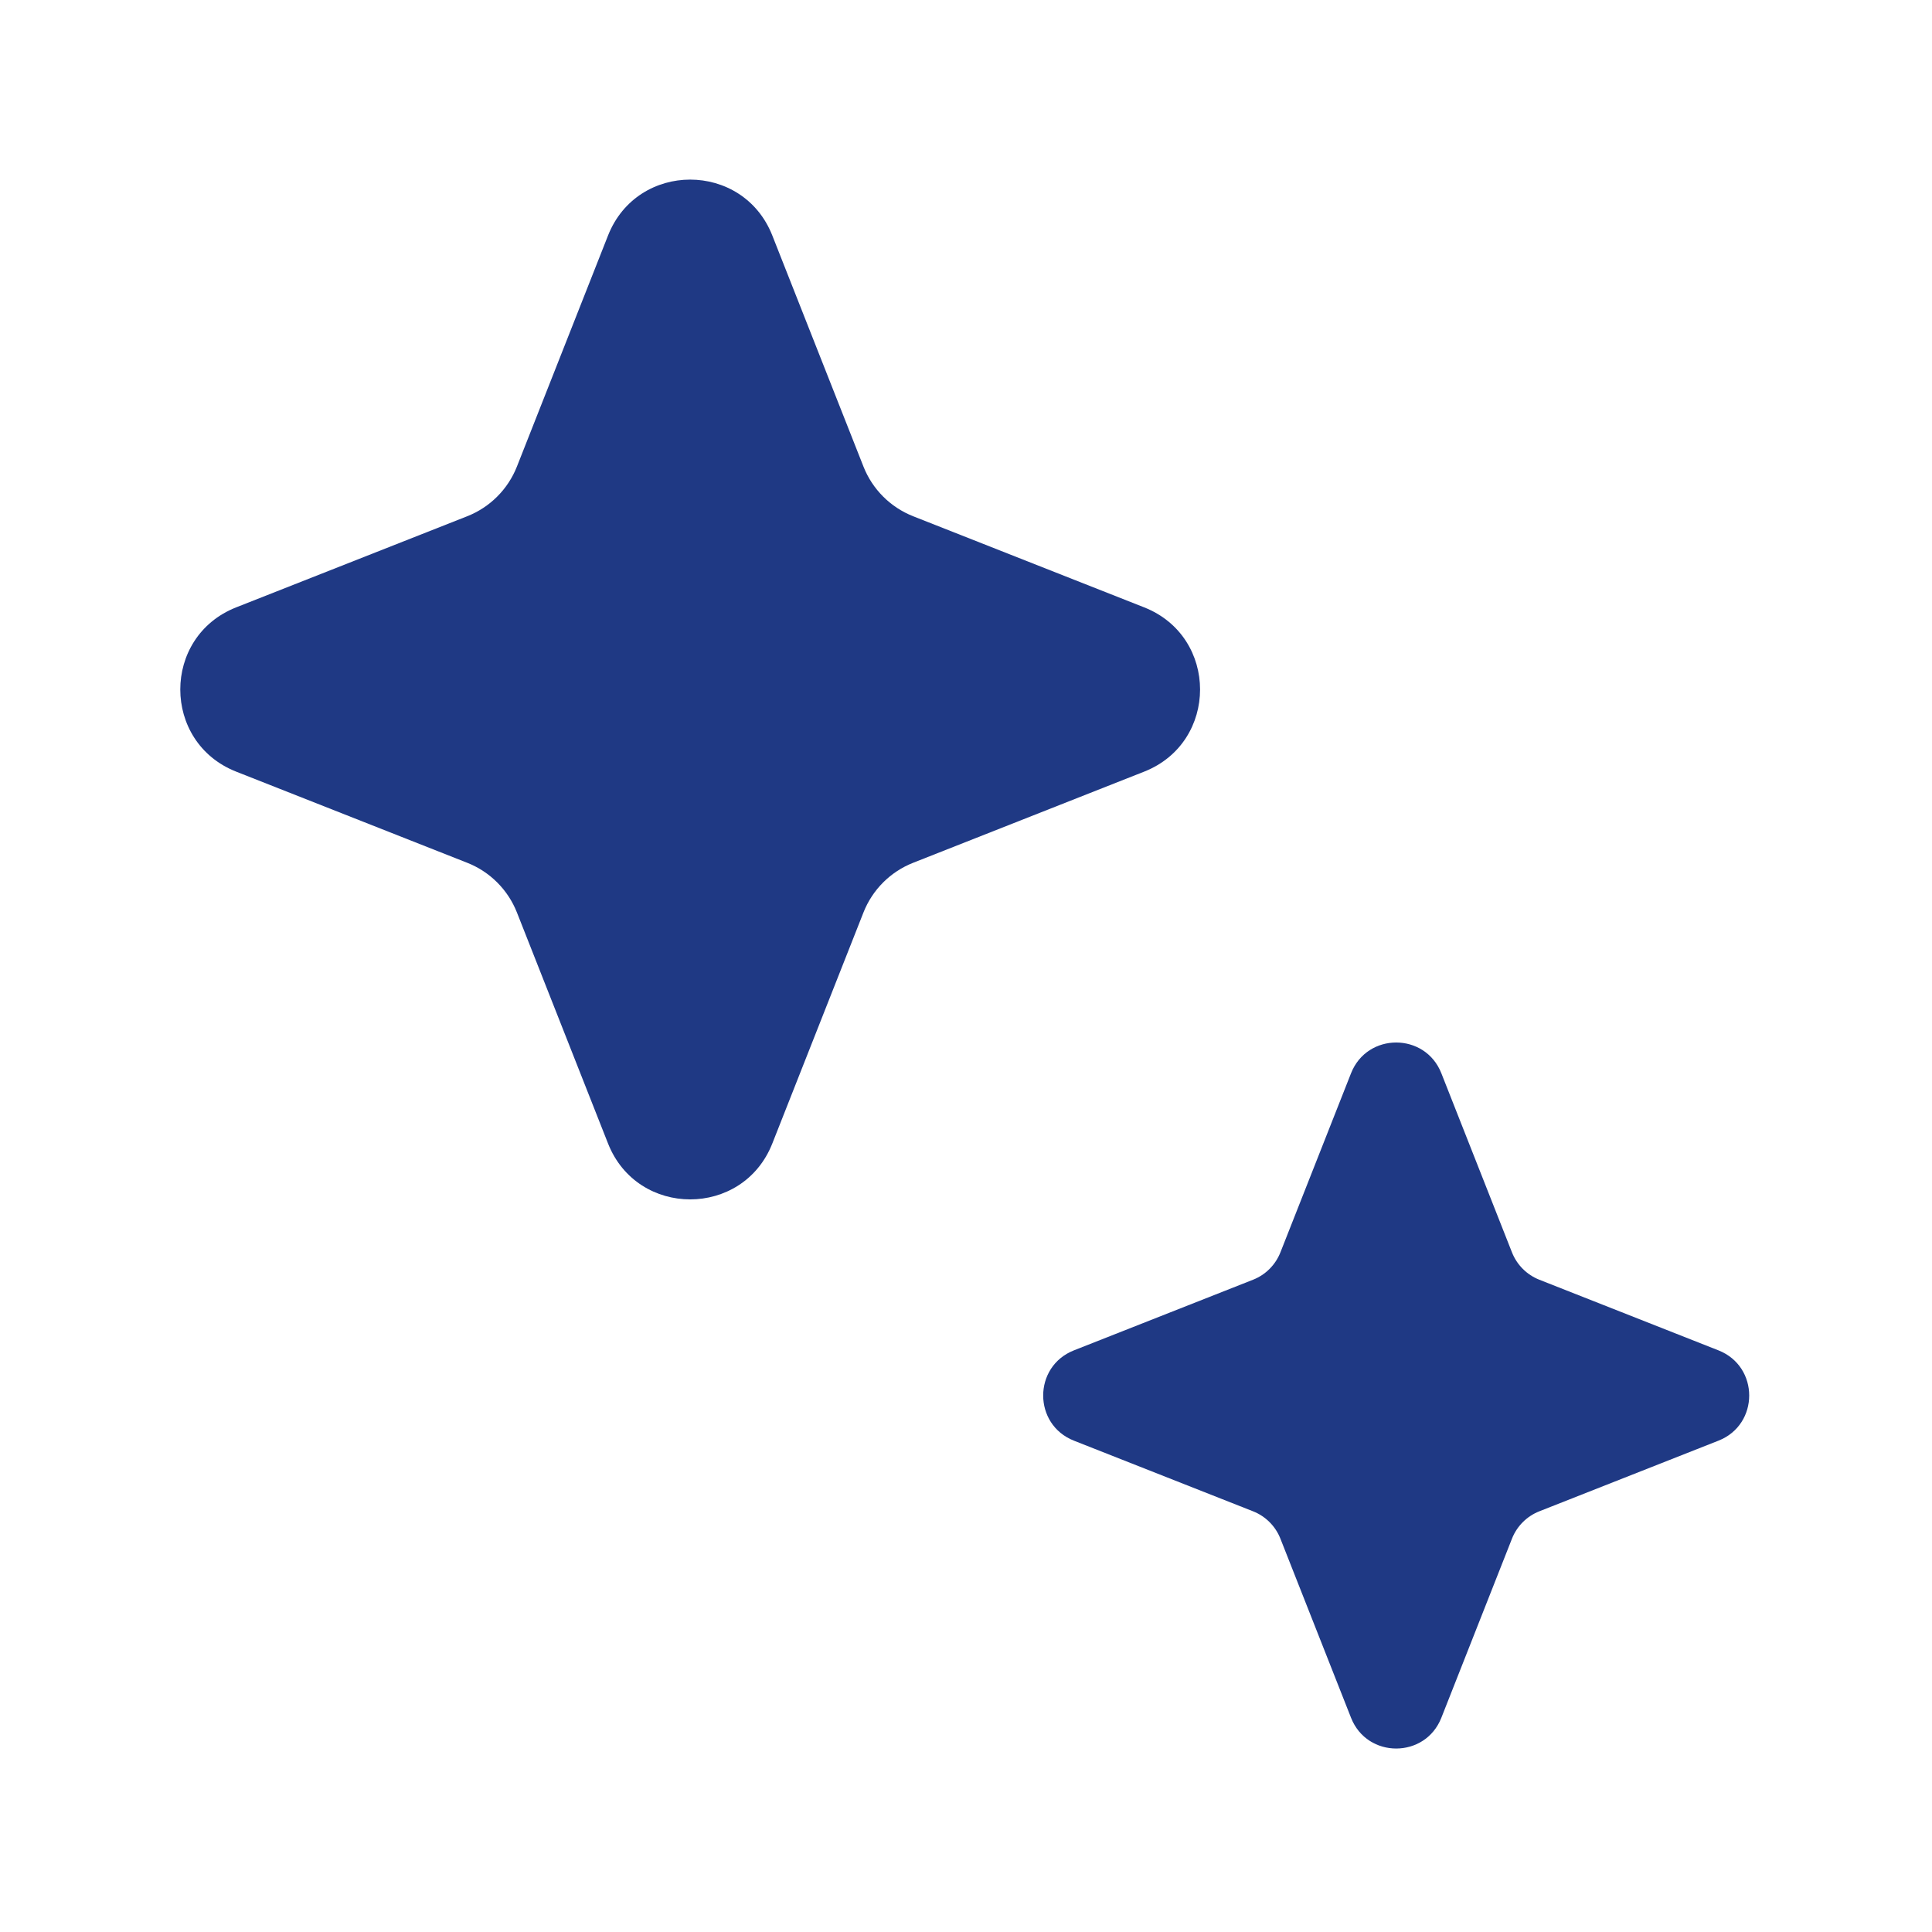 <svg width="60" height="60" viewBox="0 0 60 60" fill="none" xmlns="http://www.w3.org/2000/svg">
<path d="M18.883 7.314C19.796 4.999 23.072 4.999 23.985 7.314L26.815 14.488C27.093 15.195 27.653 15.754 28.36 16.033L35.533 18.862C37.848 19.775 37.848 23.051 35.533 23.964L28.36 26.794C27.653 27.072 27.093 27.632 26.815 28.339L23.985 35.512C23.072 37.827 19.796 37.827 18.883 35.512L16.054 28.339C15.775 27.632 15.216 27.072 14.509 26.794L7.335 23.964C5.02 23.051 5.02 19.775 7.335 18.862L14.509 16.033C15.216 15.754 15.775 15.195 16.054 14.488L18.883 7.314Z" fill="#1F3984"/>
<path d="M41.958 33.33C42.46 32.058 44.26 32.058 44.762 33.33L46.956 38.894C47.109 39.282 47.417 39.59 47.805 39.743L53.369 41.937C54.641 42.439 54.641 44.239 53.369 44.741L47.805 46.935C47.417 47.088 47.109 47.396 46.956 47.784L44.762 53.348C44.26 54.62 42.46 54.62 41.958 53.348L39.764 47.784C39.611 47.396 39.303 47.088 38.915 46.935L33.351 44.741C32.079 44.239 32.079 42.439 33.351 41.937L38.915 39.743C39.303 39.59 39.611 39.282 39.764 38.894L41.958 33.33Z" fill="#1F3984"/>
</svg>
